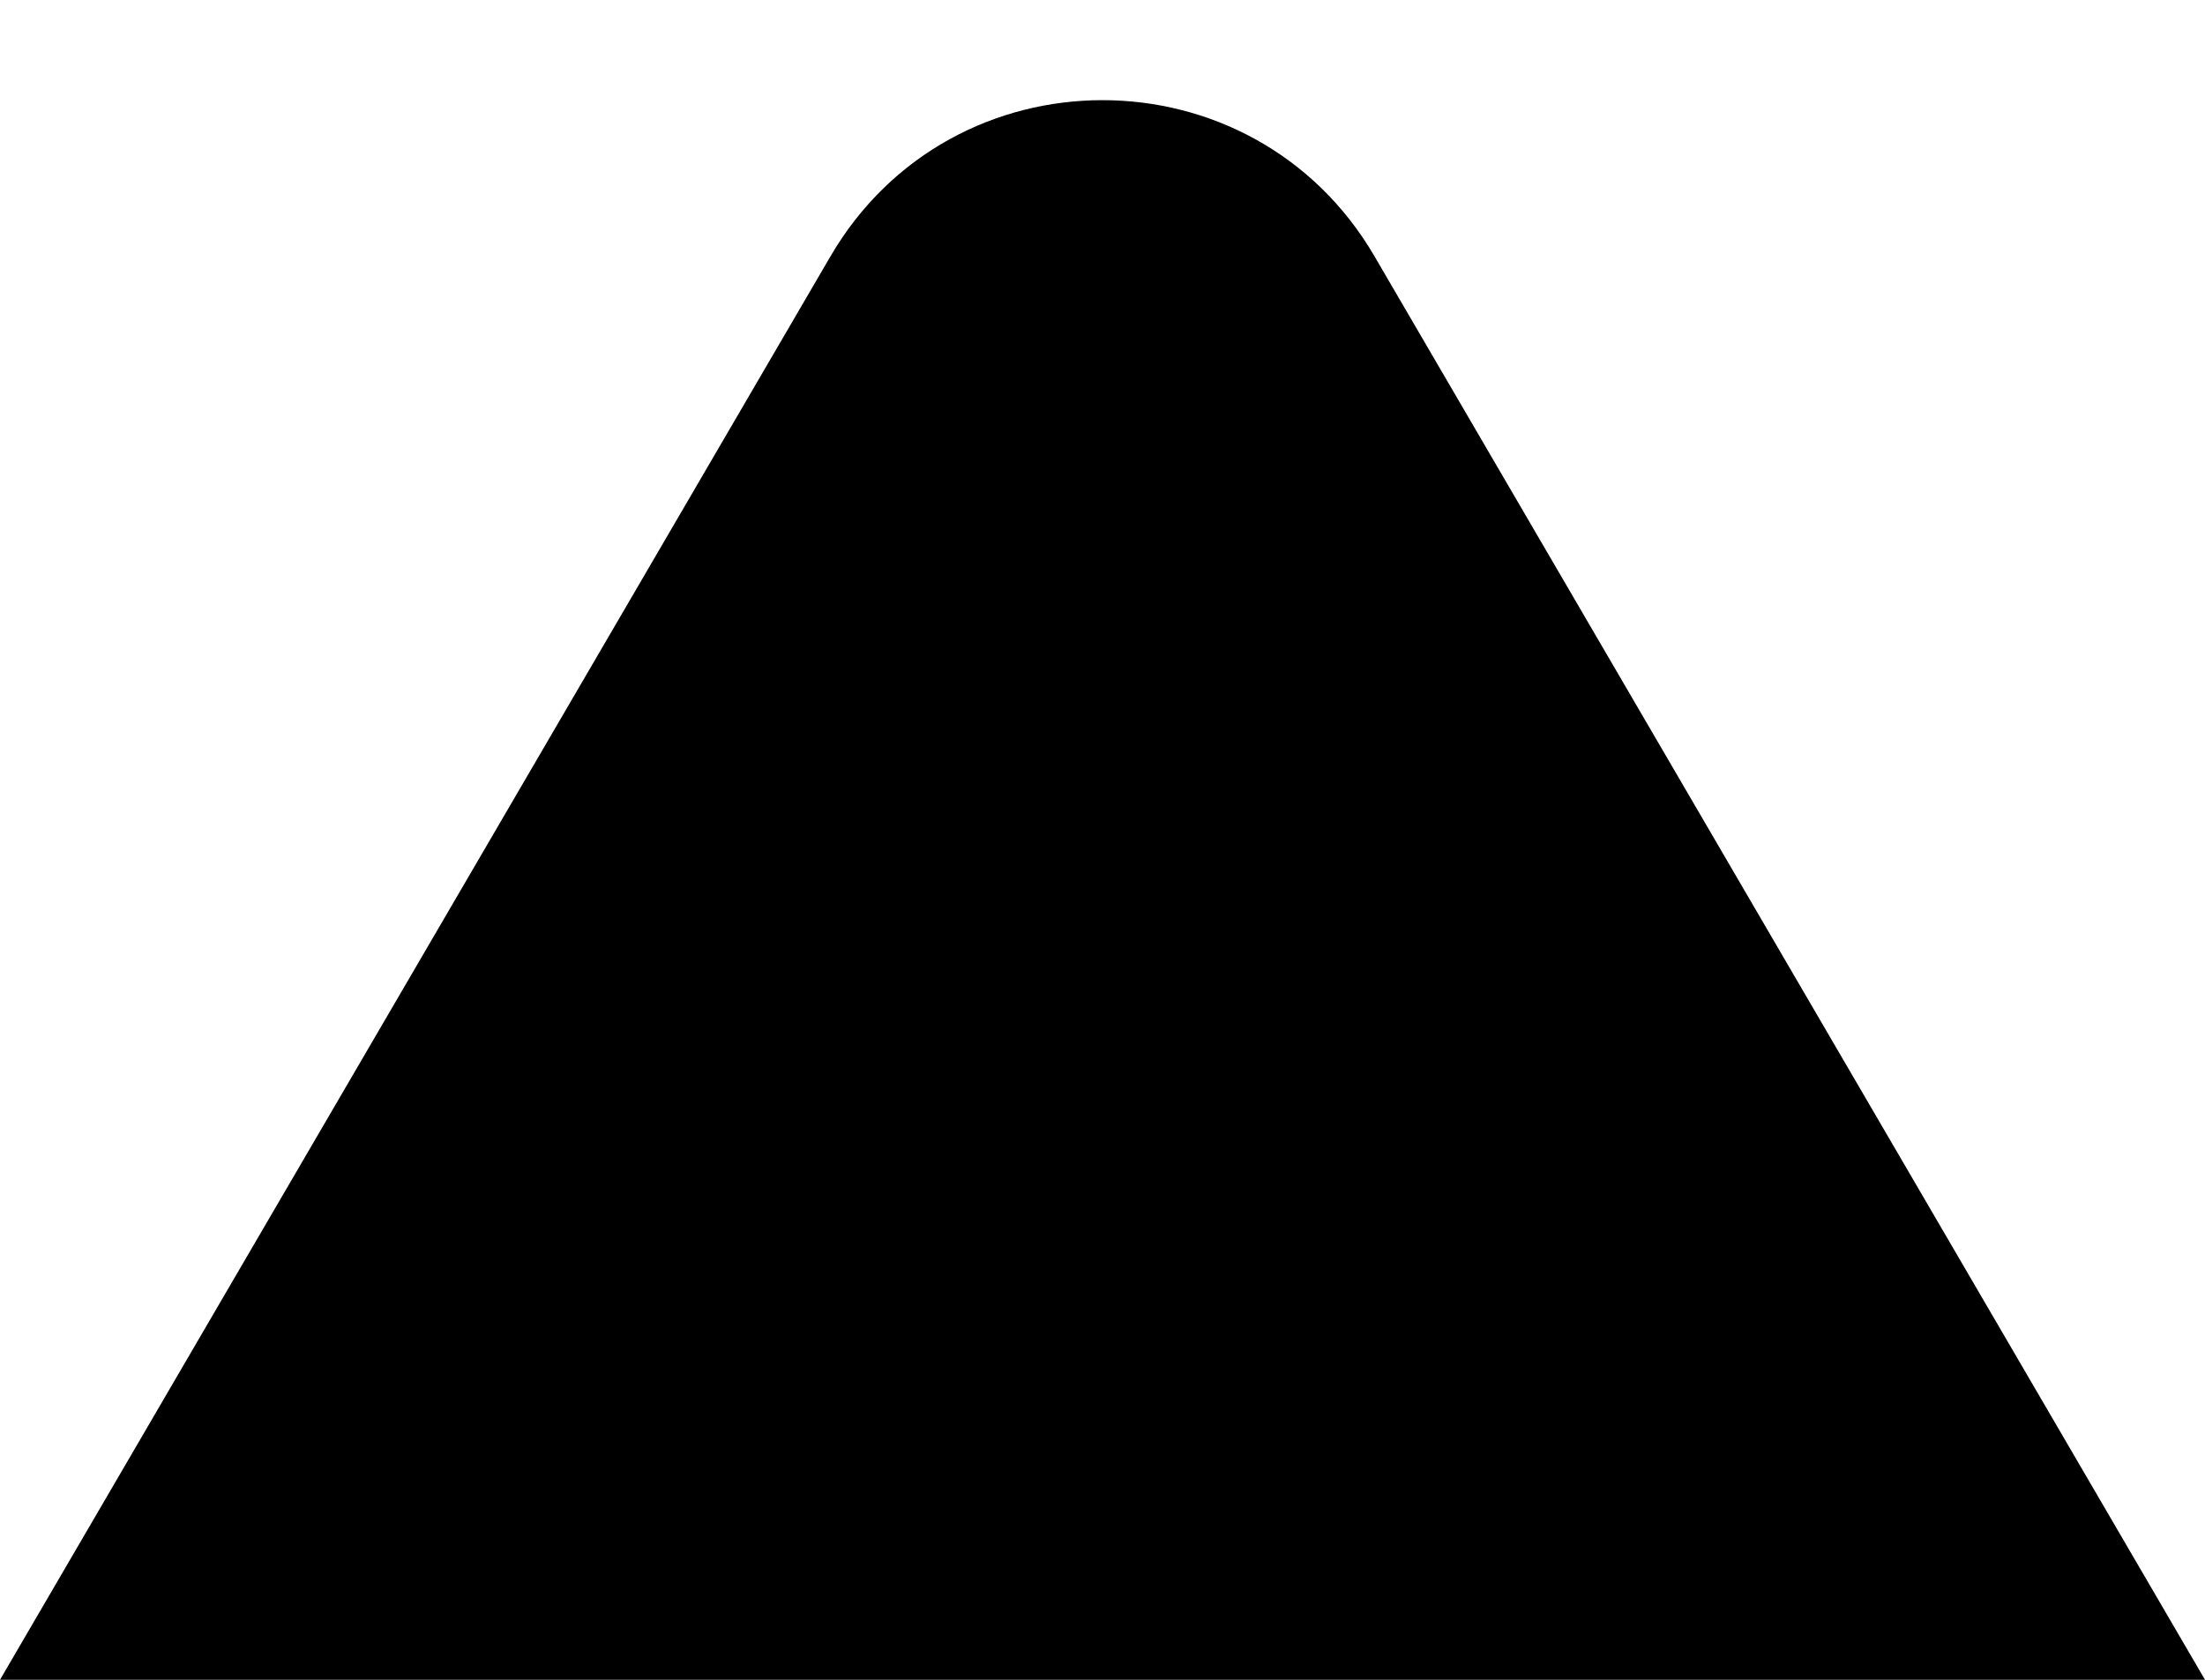<svg width="21" height="16" viewBox="0 0 21 16" fill="none" xmlns="http://www.w3.org/2000/svg">
<path d="M7.909 2.442C9.066 0.458 11.934 0.458 13.091 2.442L21 16H0L7.909 2.442Z" fill="black"/>
</svg>
